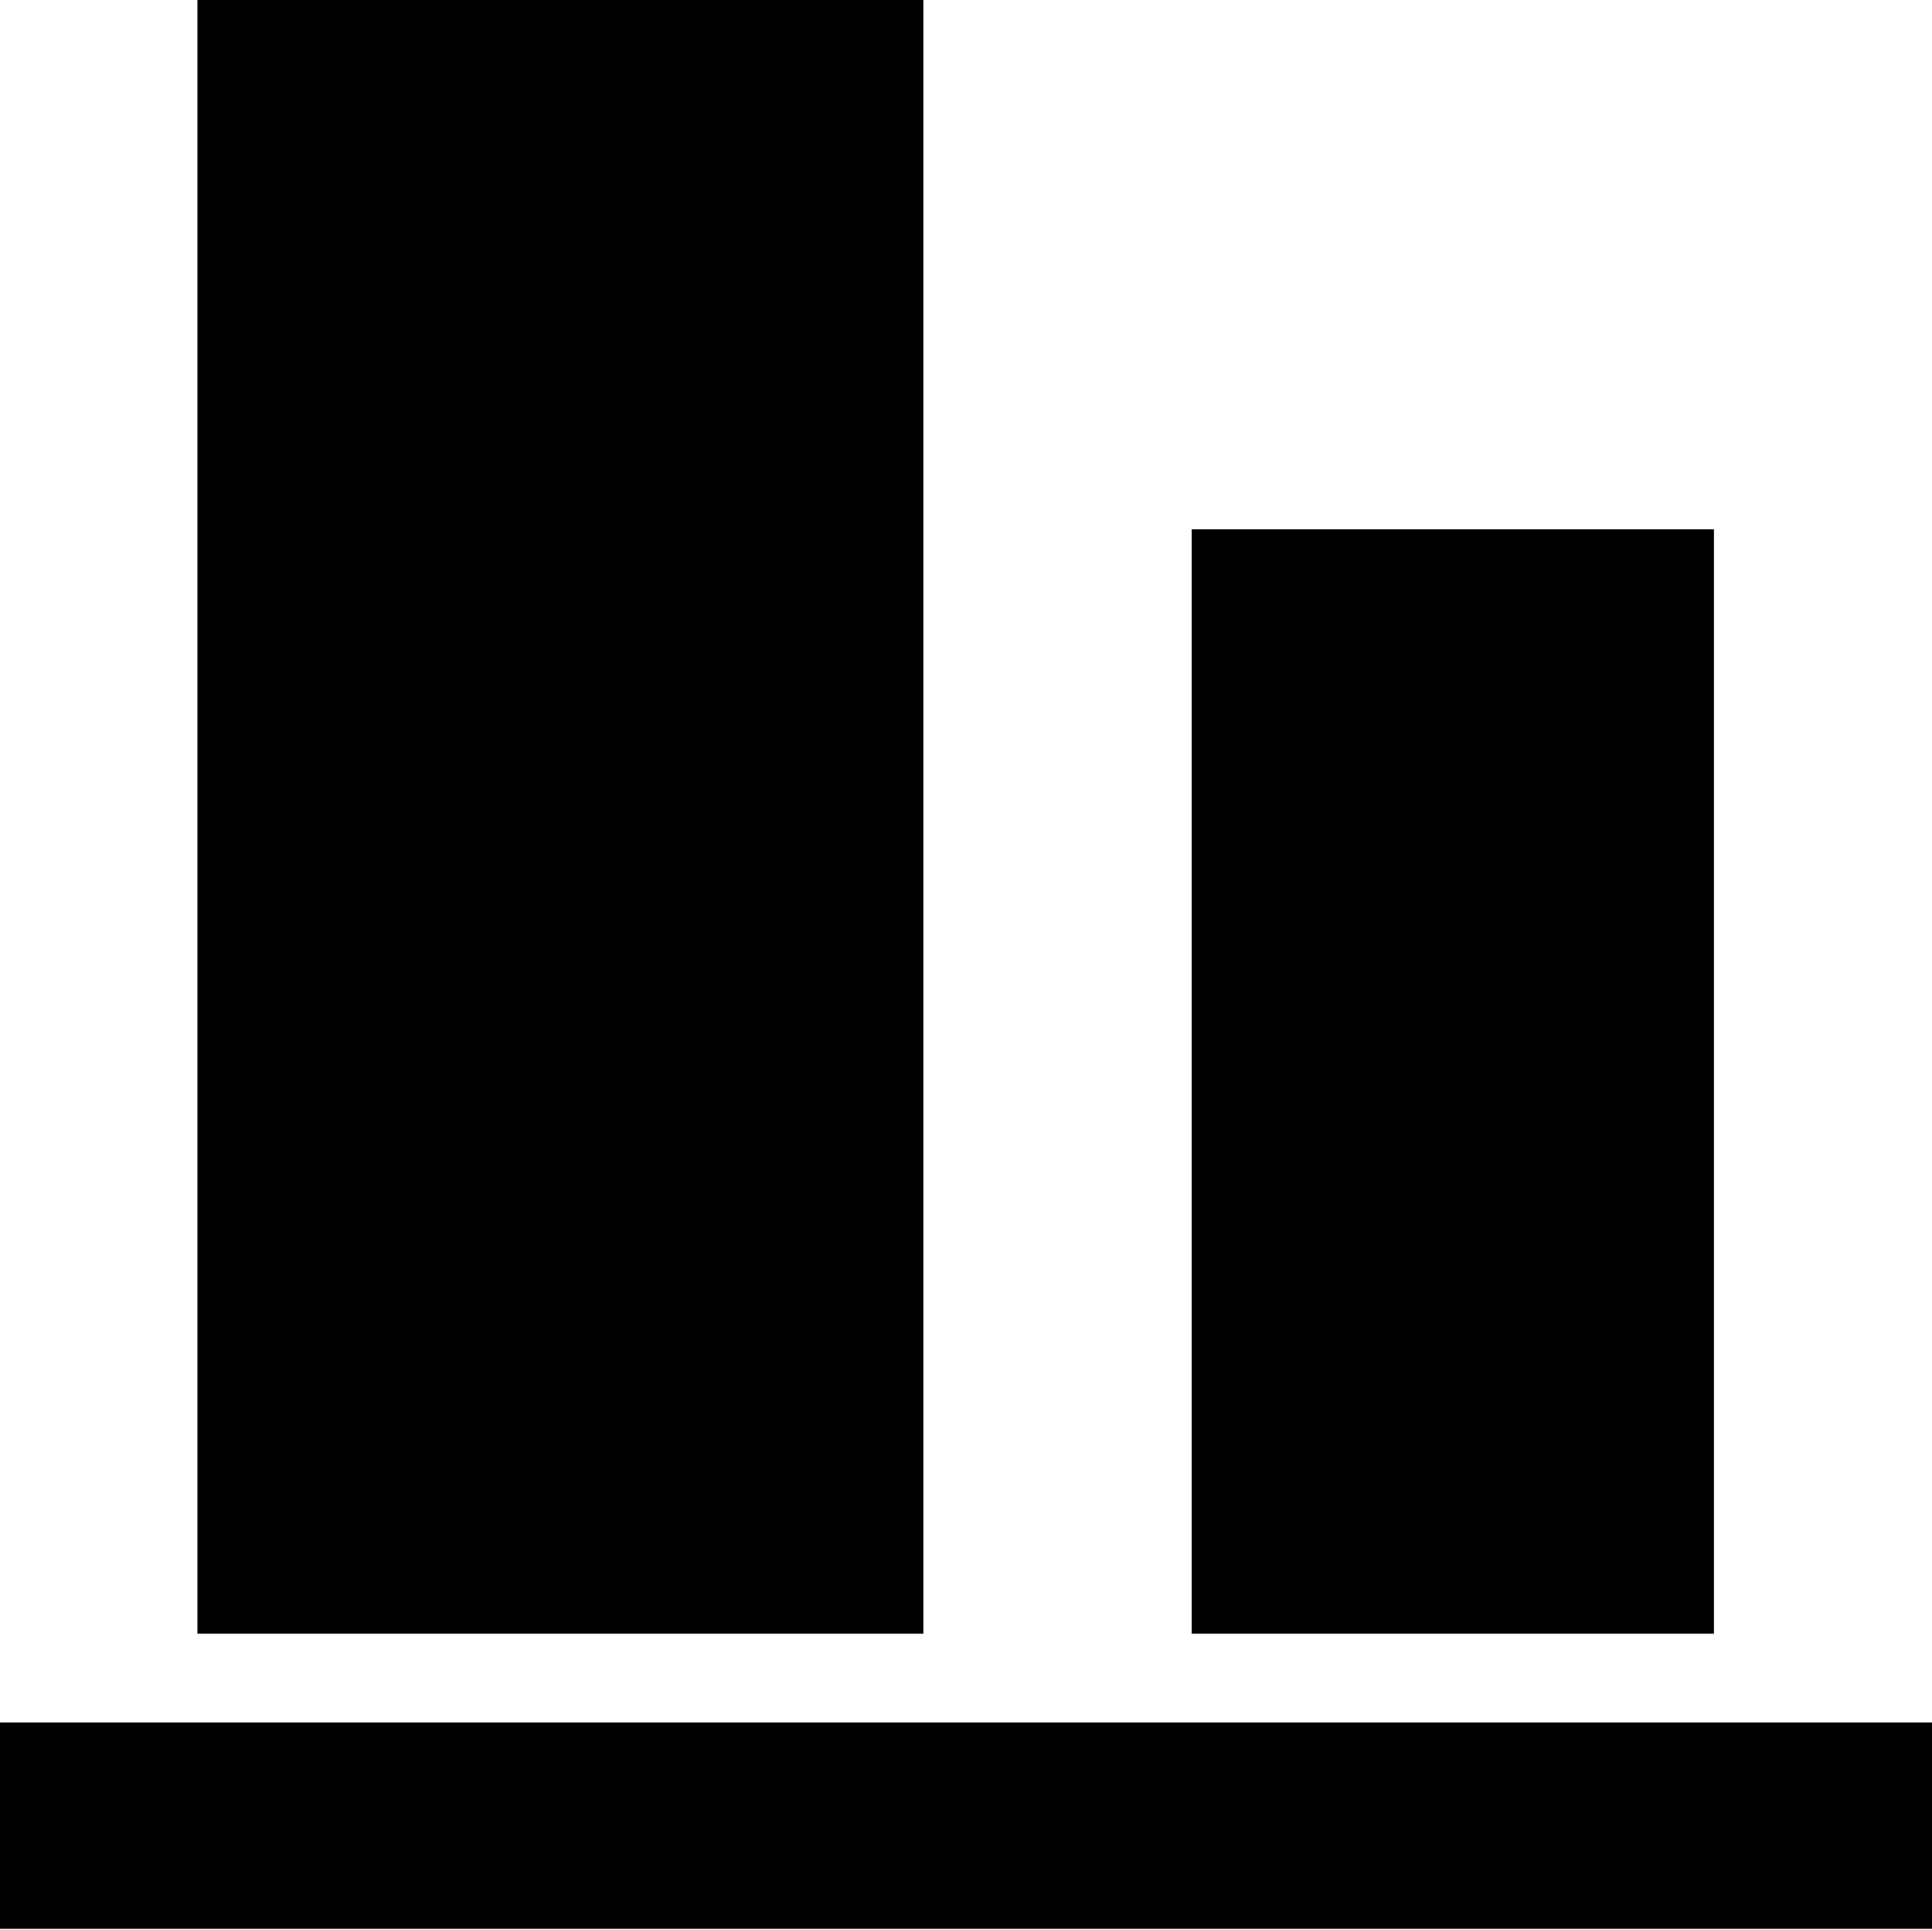 <svg id="Layer_1" data-name="Layer 1" xmlns="http://www.w3.org/2000/svg" viewBox="0 0 21.53 21.51"><defs><style>.cls-1{fill:#020202;}</style></defs><rect class="cls-1" x="13.28" y="5.9" width="5.82" height="12.31"/><rect class="cls-1" x="2.2" width="8.09" height="18.21"/><rect class="cls-1" x="10.85" y="10.8" width="2.3" height="21.53" transform="translate(-10.8 32.35) rotate(-90)"/></svg>
